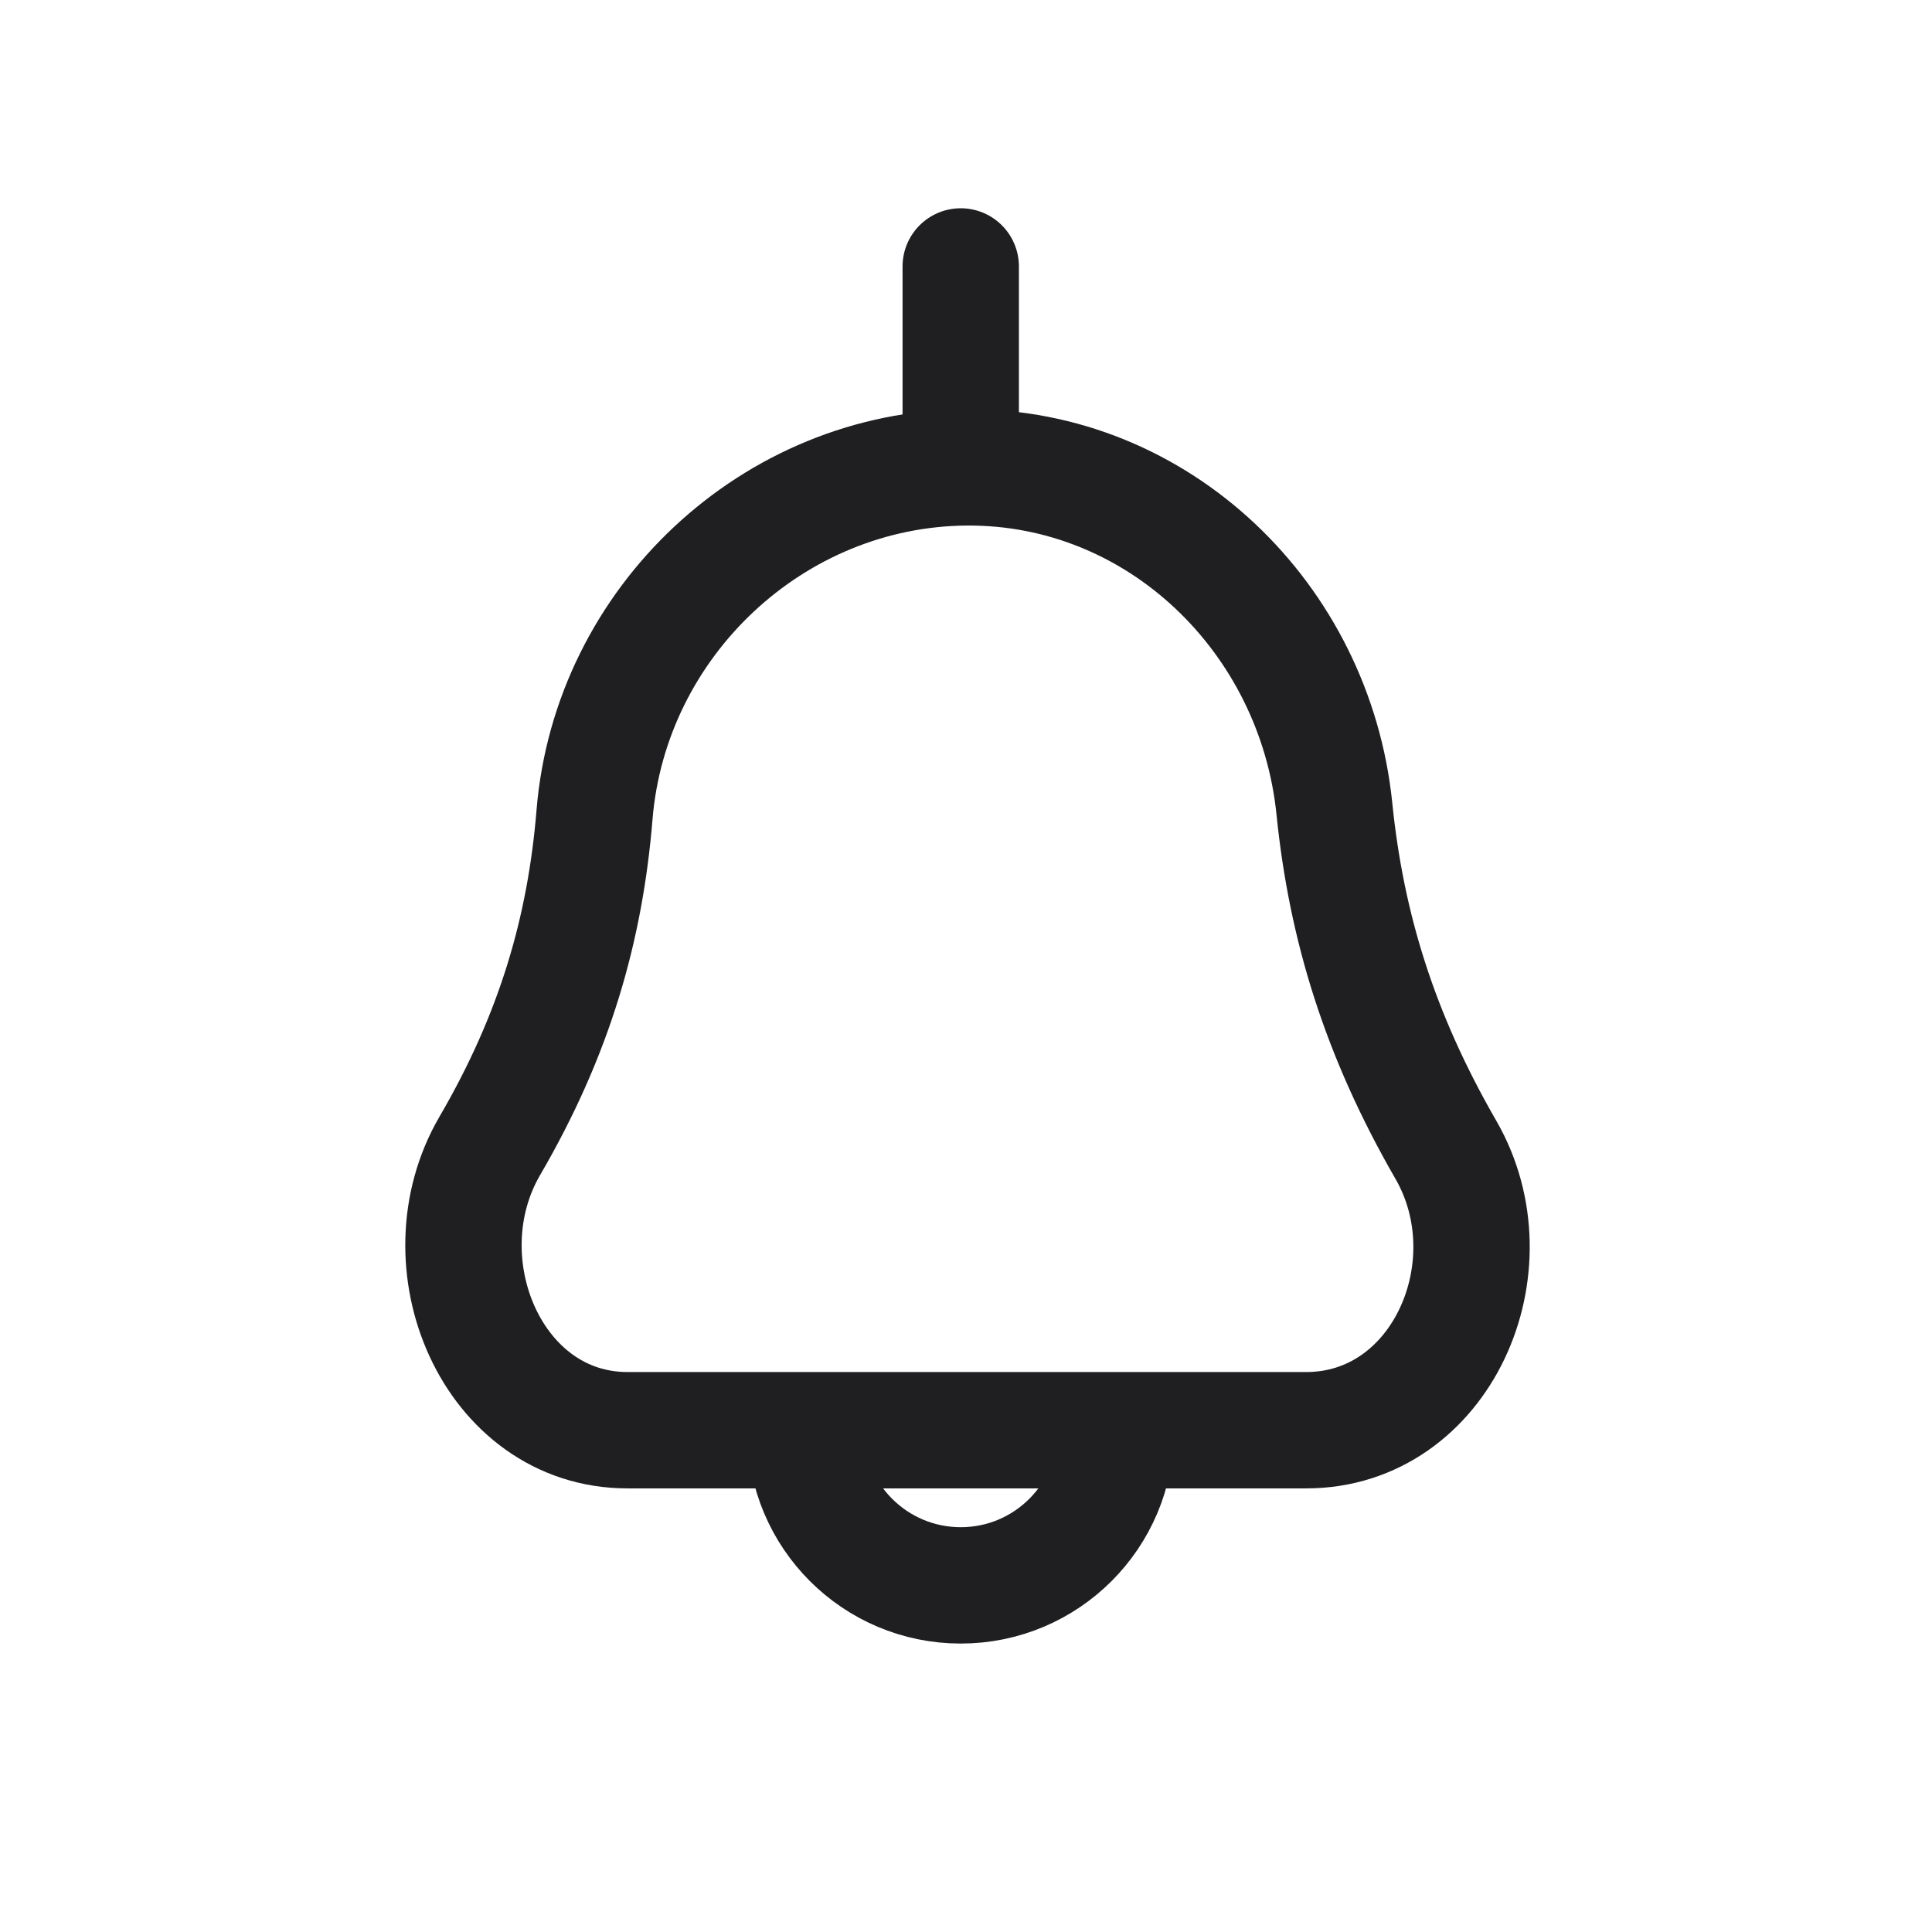 <svg width="22" height="22" viewBox="0 0 22 22" fill="none" xmlns="http://www.w3.org/2000/svg">
<path d="M6.77 9.277C6.95 7.081 8.805 5.336 11.009 5.322C13.192 5.309 14.974 7.038 15.195 9.21C15.331 10.549 15.708 11.781 16.465 13.094C17.232 14.426 16.412 16.286 14.874 16.286H7.145C5.604 16.286 4.801 14.379 5.578 13.047C6.321 11.772 6.664 10.57 6.77 9.277Z" stroke="#1F1F22" stroke-width="1.325"/>
<path d="M10.94 3.034V4.801" stroke="#1F1F22" stroke-width="1.325" stroke-linecap="round"/>
<path d="M12.707 16.286C12.707 17.262 11.916 18.053 10.94 18.053C9.964 18.053 9.173 17.262 9.173 16.286" stroke="#1F1F22" stroke-width="1.325"/>
</svg>

